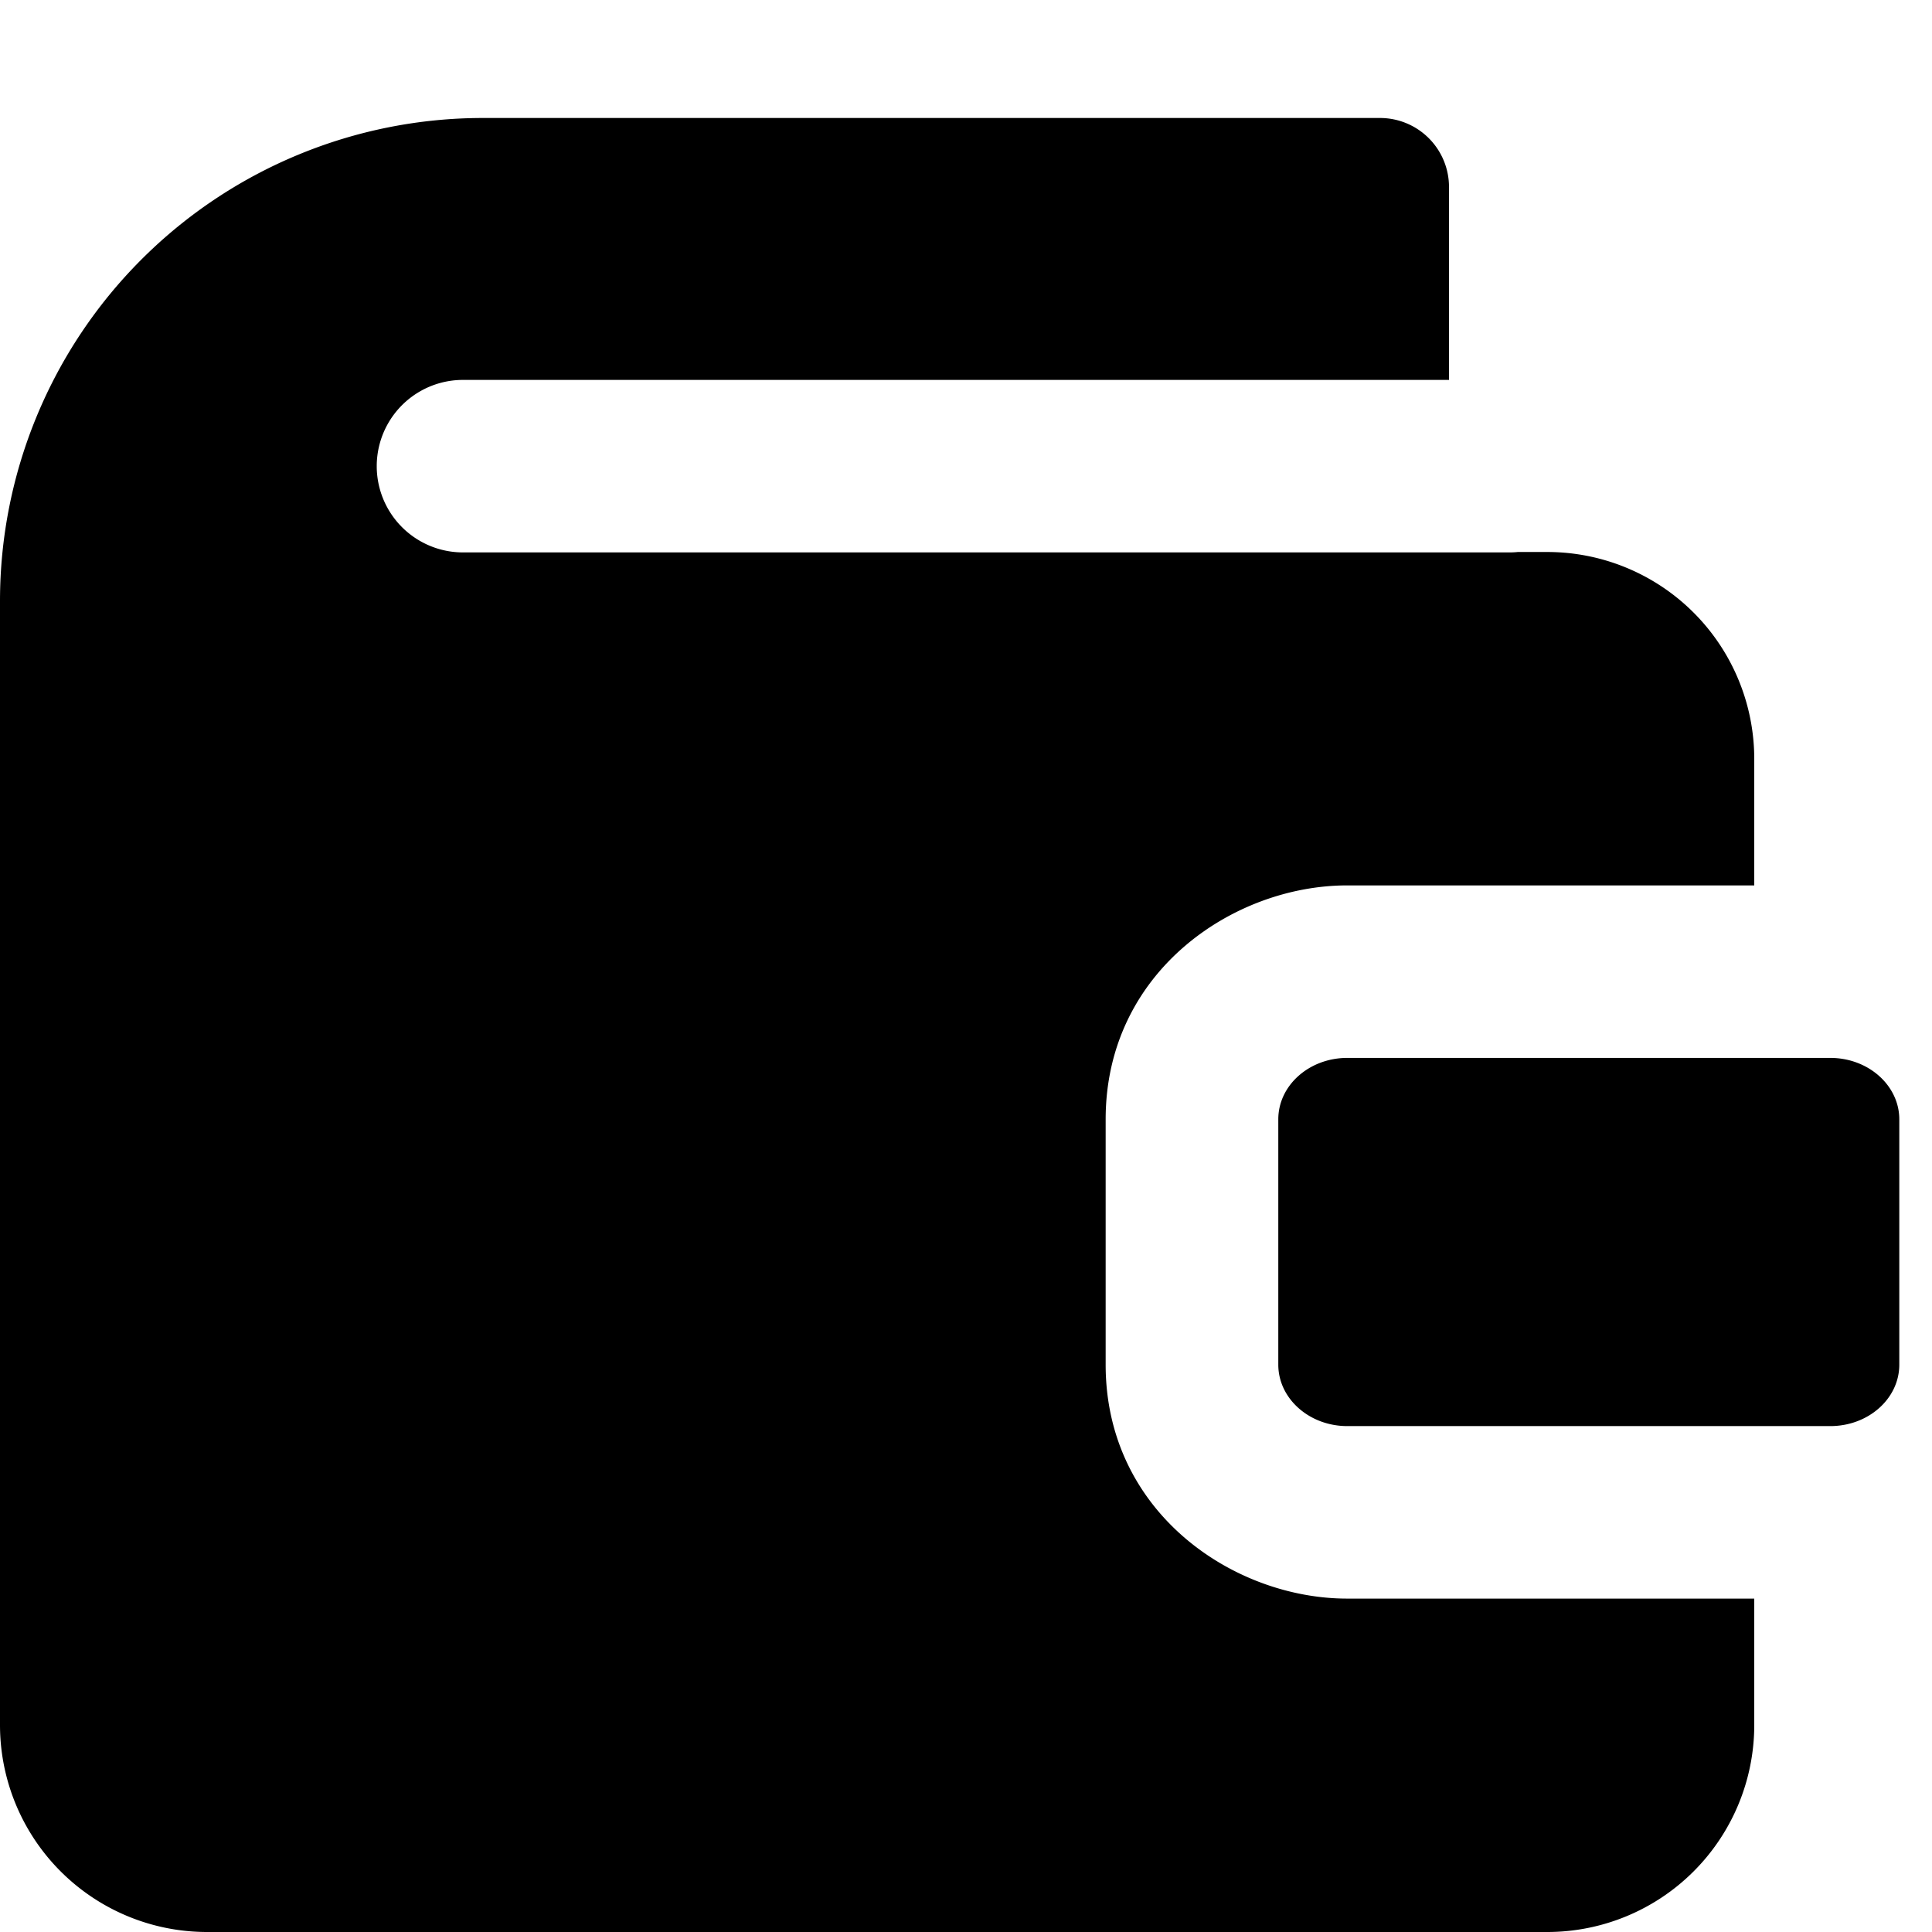 <svg xmlns="http://www.w3.org/2000/svg" width="1em" height="1em" viewBox="0 0 14 14"><path fill="currentColor" fill-rule="evenodd" d="M0 4.355a3.5 3.5 0 0 1 3.5-3.5H10a.5.5 0 0 1 .5.5v1.398H3.355a.625.625 0 1 0 0 1.25h7.585c.02 0 .039-.001.058-.003h.214a1.5 1.5 0 0 1 1.5 1.5v.916h-2.95c-.824 0-1.75.625-1.75 1.695v1.778c0 1.07.926 1.695 1.75 1.695h2.95v.916a1.5 1.5 0 0 1-1.5 1.5H1.5A1.5 1.5 0 0 1 0 12.5zm9.763 3.311h3.5c.276 0 .5.2.5.445v1.778c0 .246-.224.445-.5.445h-3.5c-.276 0-.5-.2-.5-.445V8.111c0-.246.224-.445.5-.445" clip-rule="evenodd"/></svg>